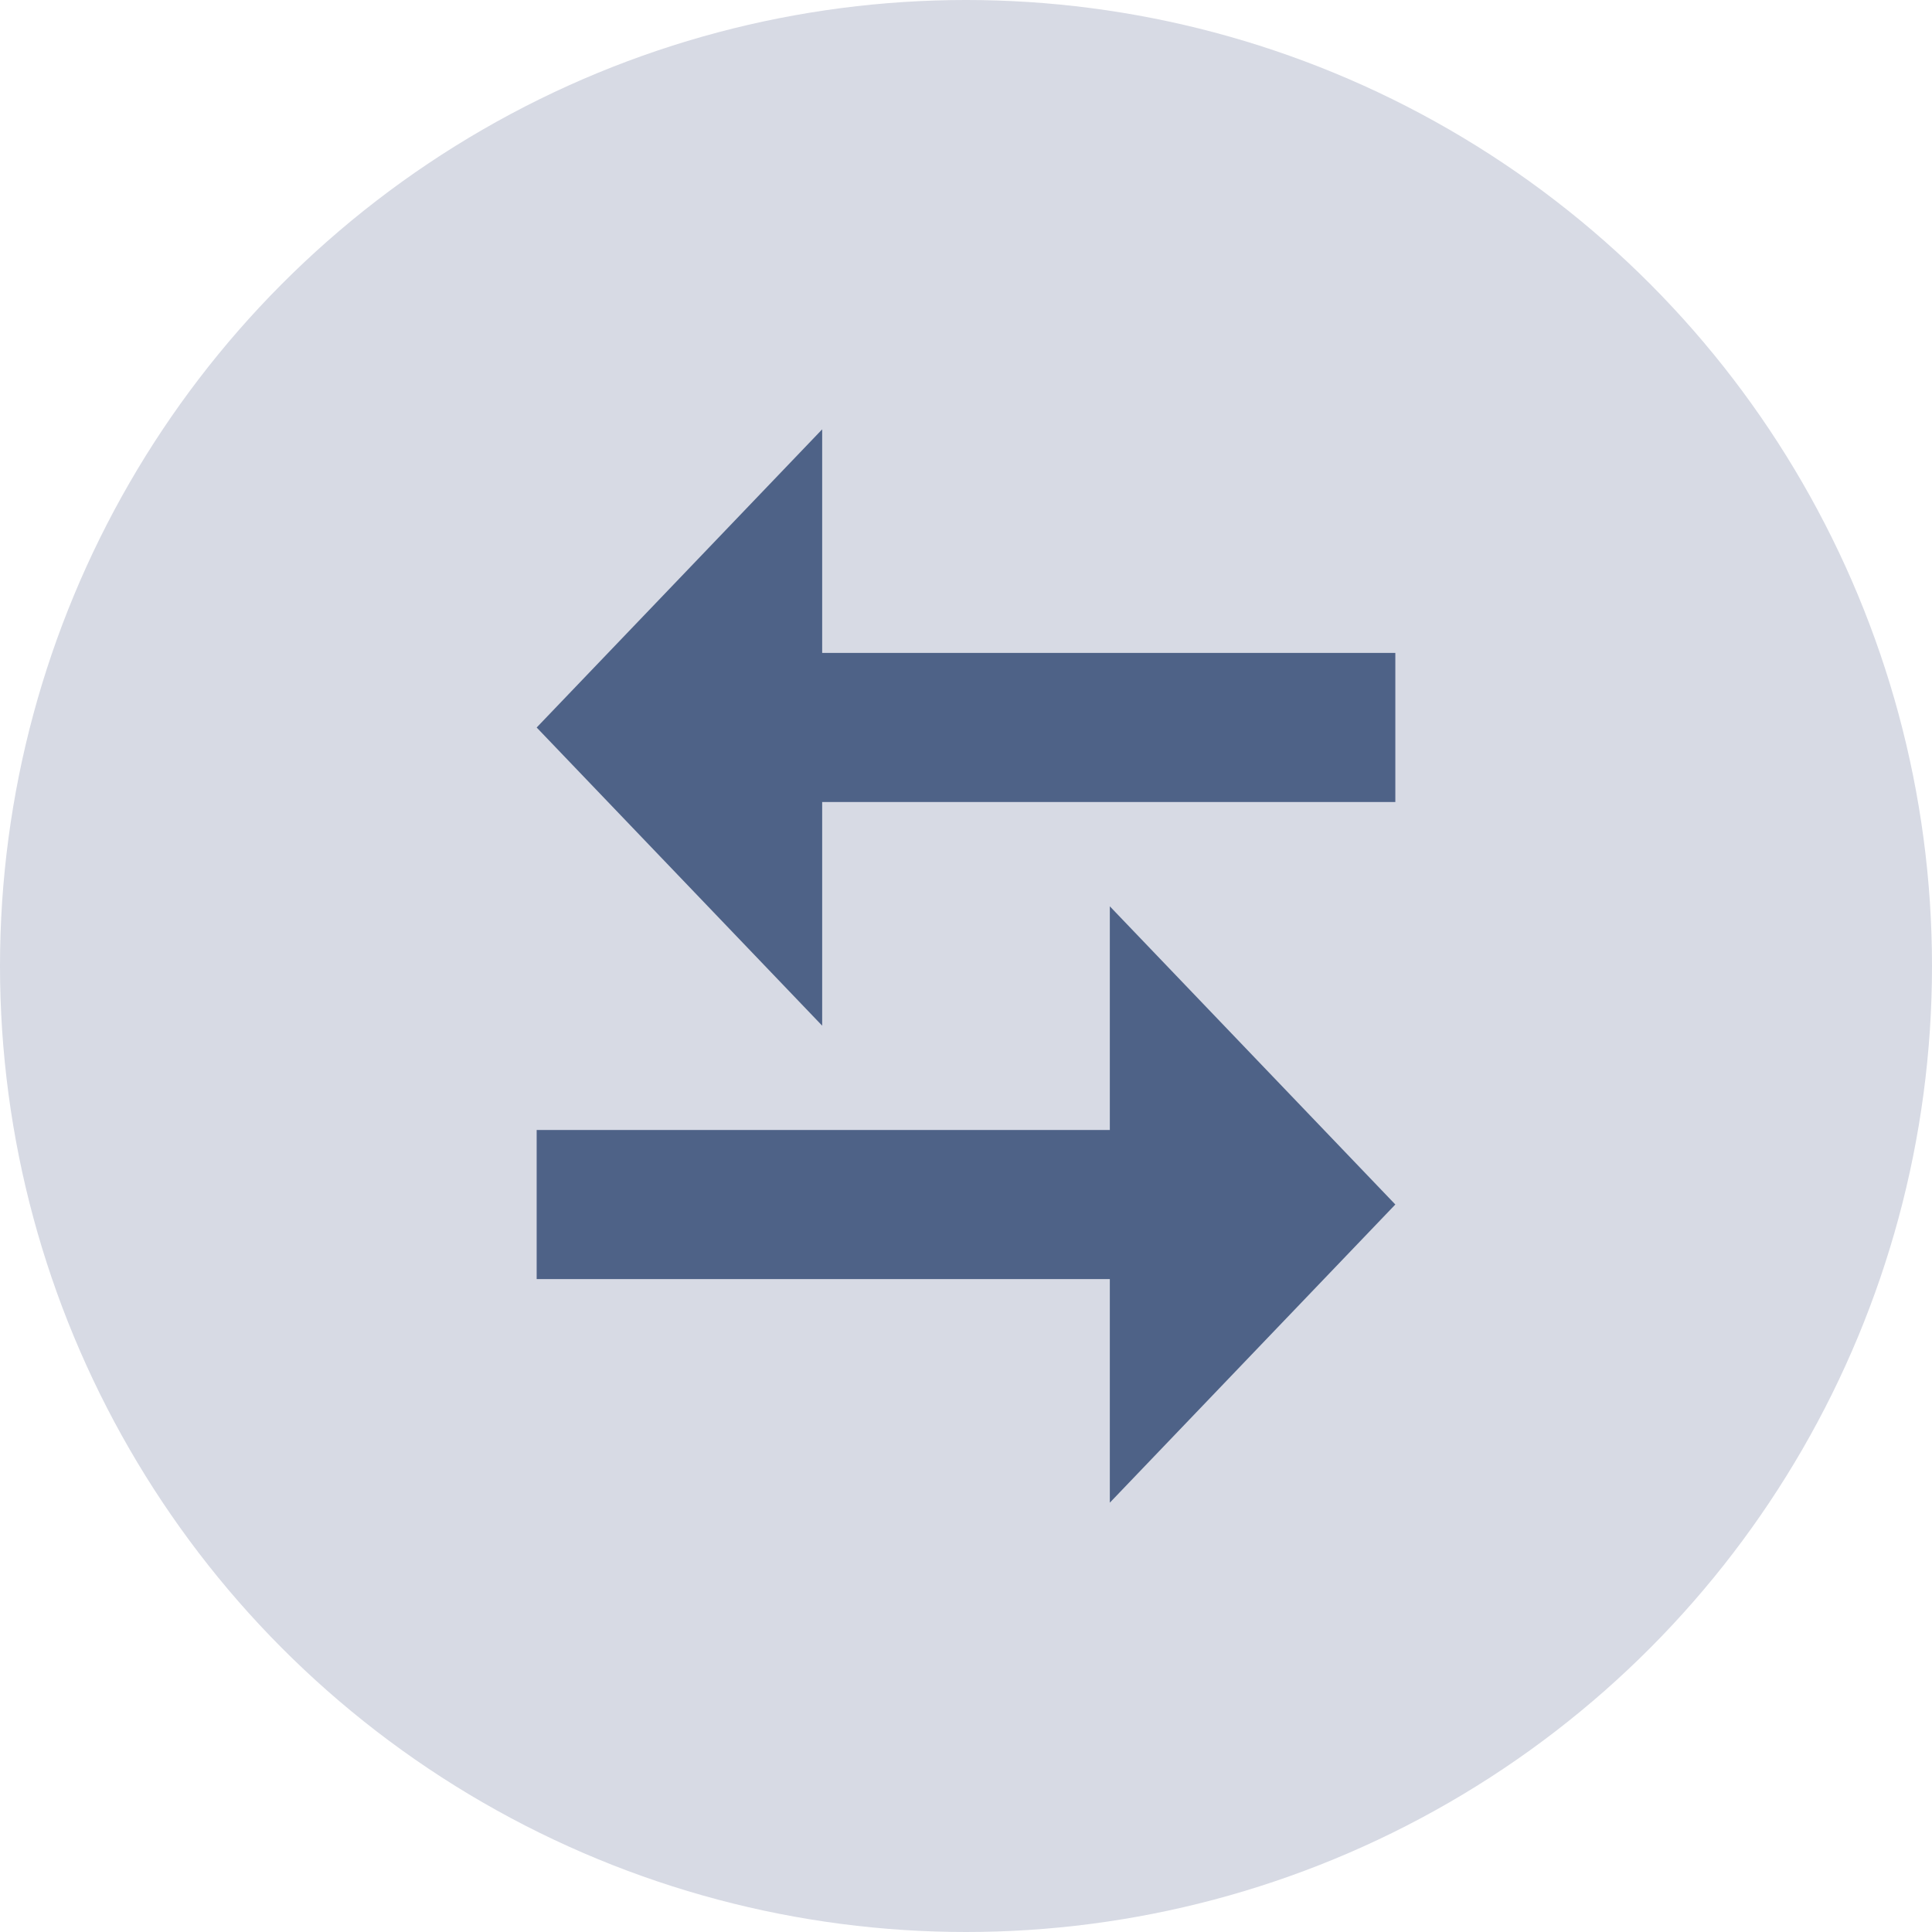 <svg width="18" height="18" viewBox="0 0 18 18" fill="none" xmlns="http://www.w3.org/2000/svg">
<circle cx="9" cy="9" r="9" fill="#D7DAE4"/>
<path d="M10.34 10.528H5V11.917H10.34V14L13 11.222L10.34 8.444V10.528ZM7.66 9.556V7.472H13V6.083H7.66V4L5 6.778L7.66 9.556Z" fill="#4E6287"/>
</svg>
